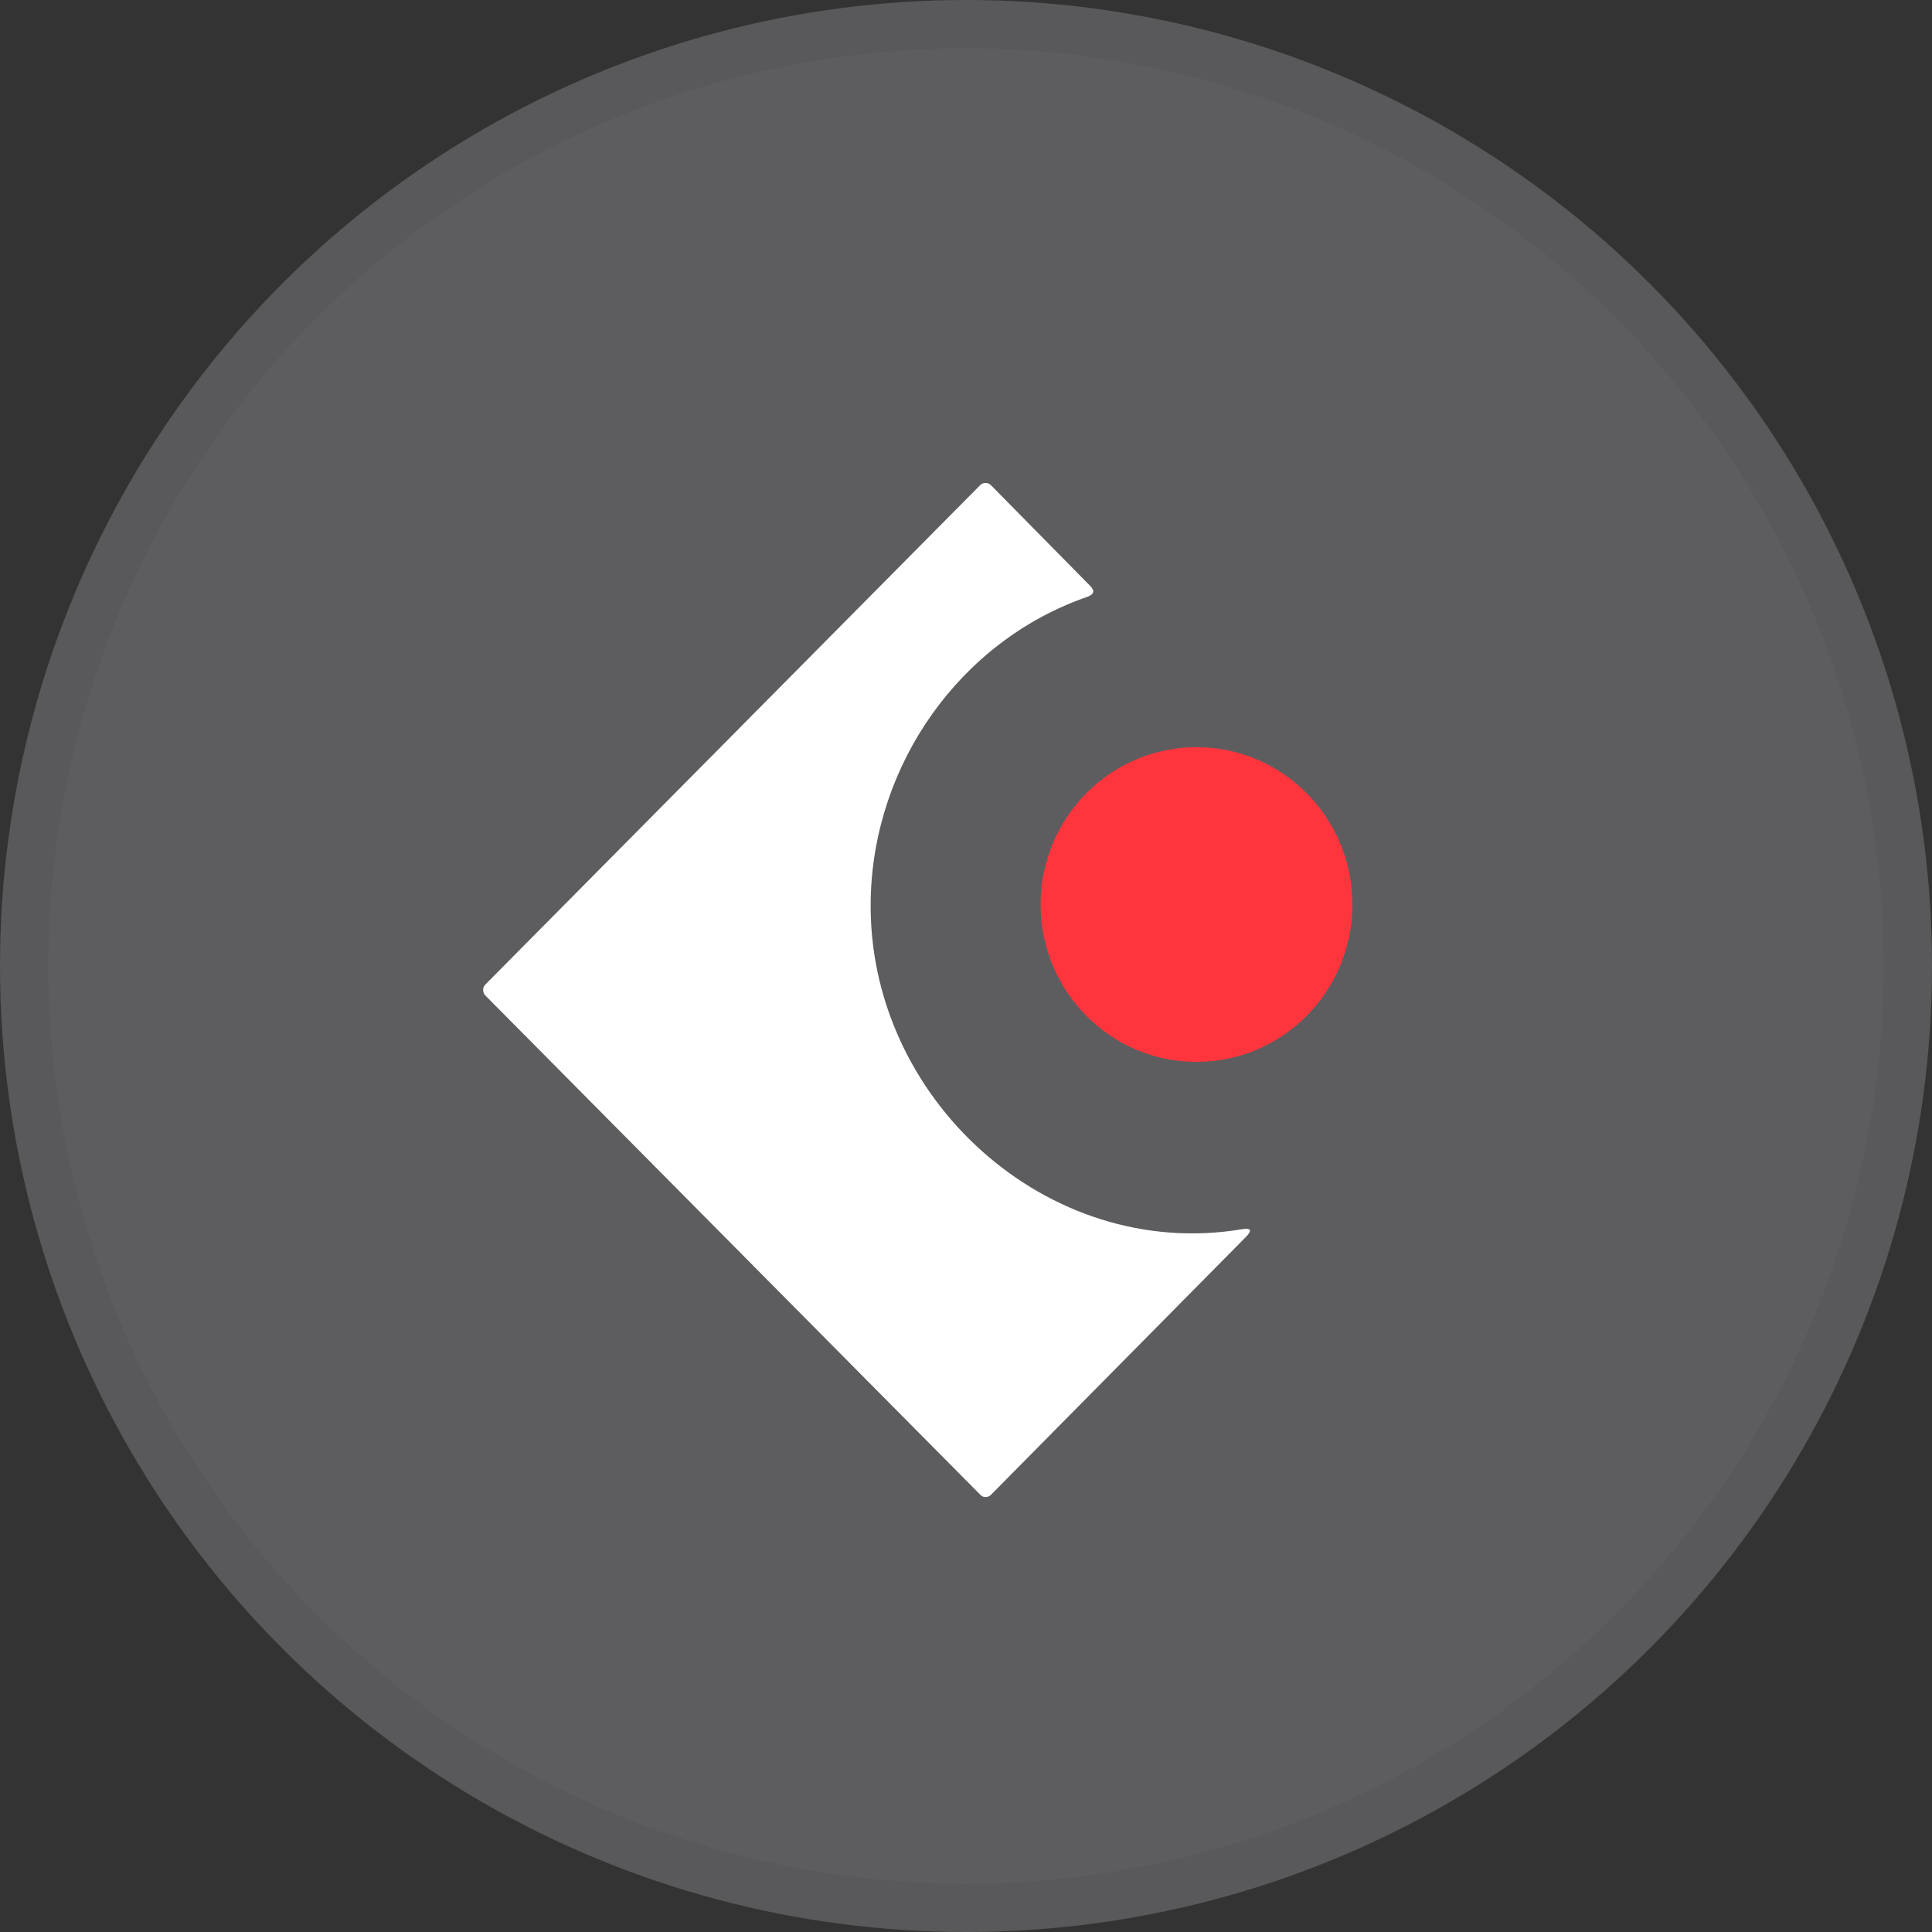 <svg width="40" height="40" viewBox="0 0 40 40" fill="none" xmlns="http://www.w3.org/2000/svg">
<rect x="0" y="0" width="40" height="40" fill="#333333" stroke="none"/>
<circle cx="20" cy="20" r="20" fill="#5D5D5F"/>
<g clip-path="url(#clip0_18695_29145)">
<path d="M18.027 18.631C17.949 22.73 21.68 26.122 25.707 25.451C25.903 25.417 25.931 25.473 25.791 25.614L20.516 30.949C20.455 31.011 20.354 31.011 20.298 30.949L10.051 20.613C9.989 20.551 9.984 20.444 10.051 20.381L20.293 10.045C20.354 9.983 20.455 9.983 20.516 10.045L22.569 12.128C22.67 12.23 22.653 12.303 22.519 12.354C19.867 13.268 18.077 15.837 18.027 18.631Z" fill="white"/>
<path d="M24.772 21.985C26.555 21.985 28 20.526 28 18.727C28 16.928 26.555 15.47 24.772 15.47C22.99 15.47 21.545 16.928 21.545 18.727C21.545 20.526 22.99 21.985 24.772 21.985Z" fill="#FF353D"/>
</g>
<circle cx="20" cy="20" r="19.5" stroke="black" stroke-opacity="0.05"/>
<defs>
<clipPath id="clip0_18695_29145">
<rect width="18" height="21" fill="white" transform="translate(10 10)"/>
</clipPath>
</defs>
</svg>
